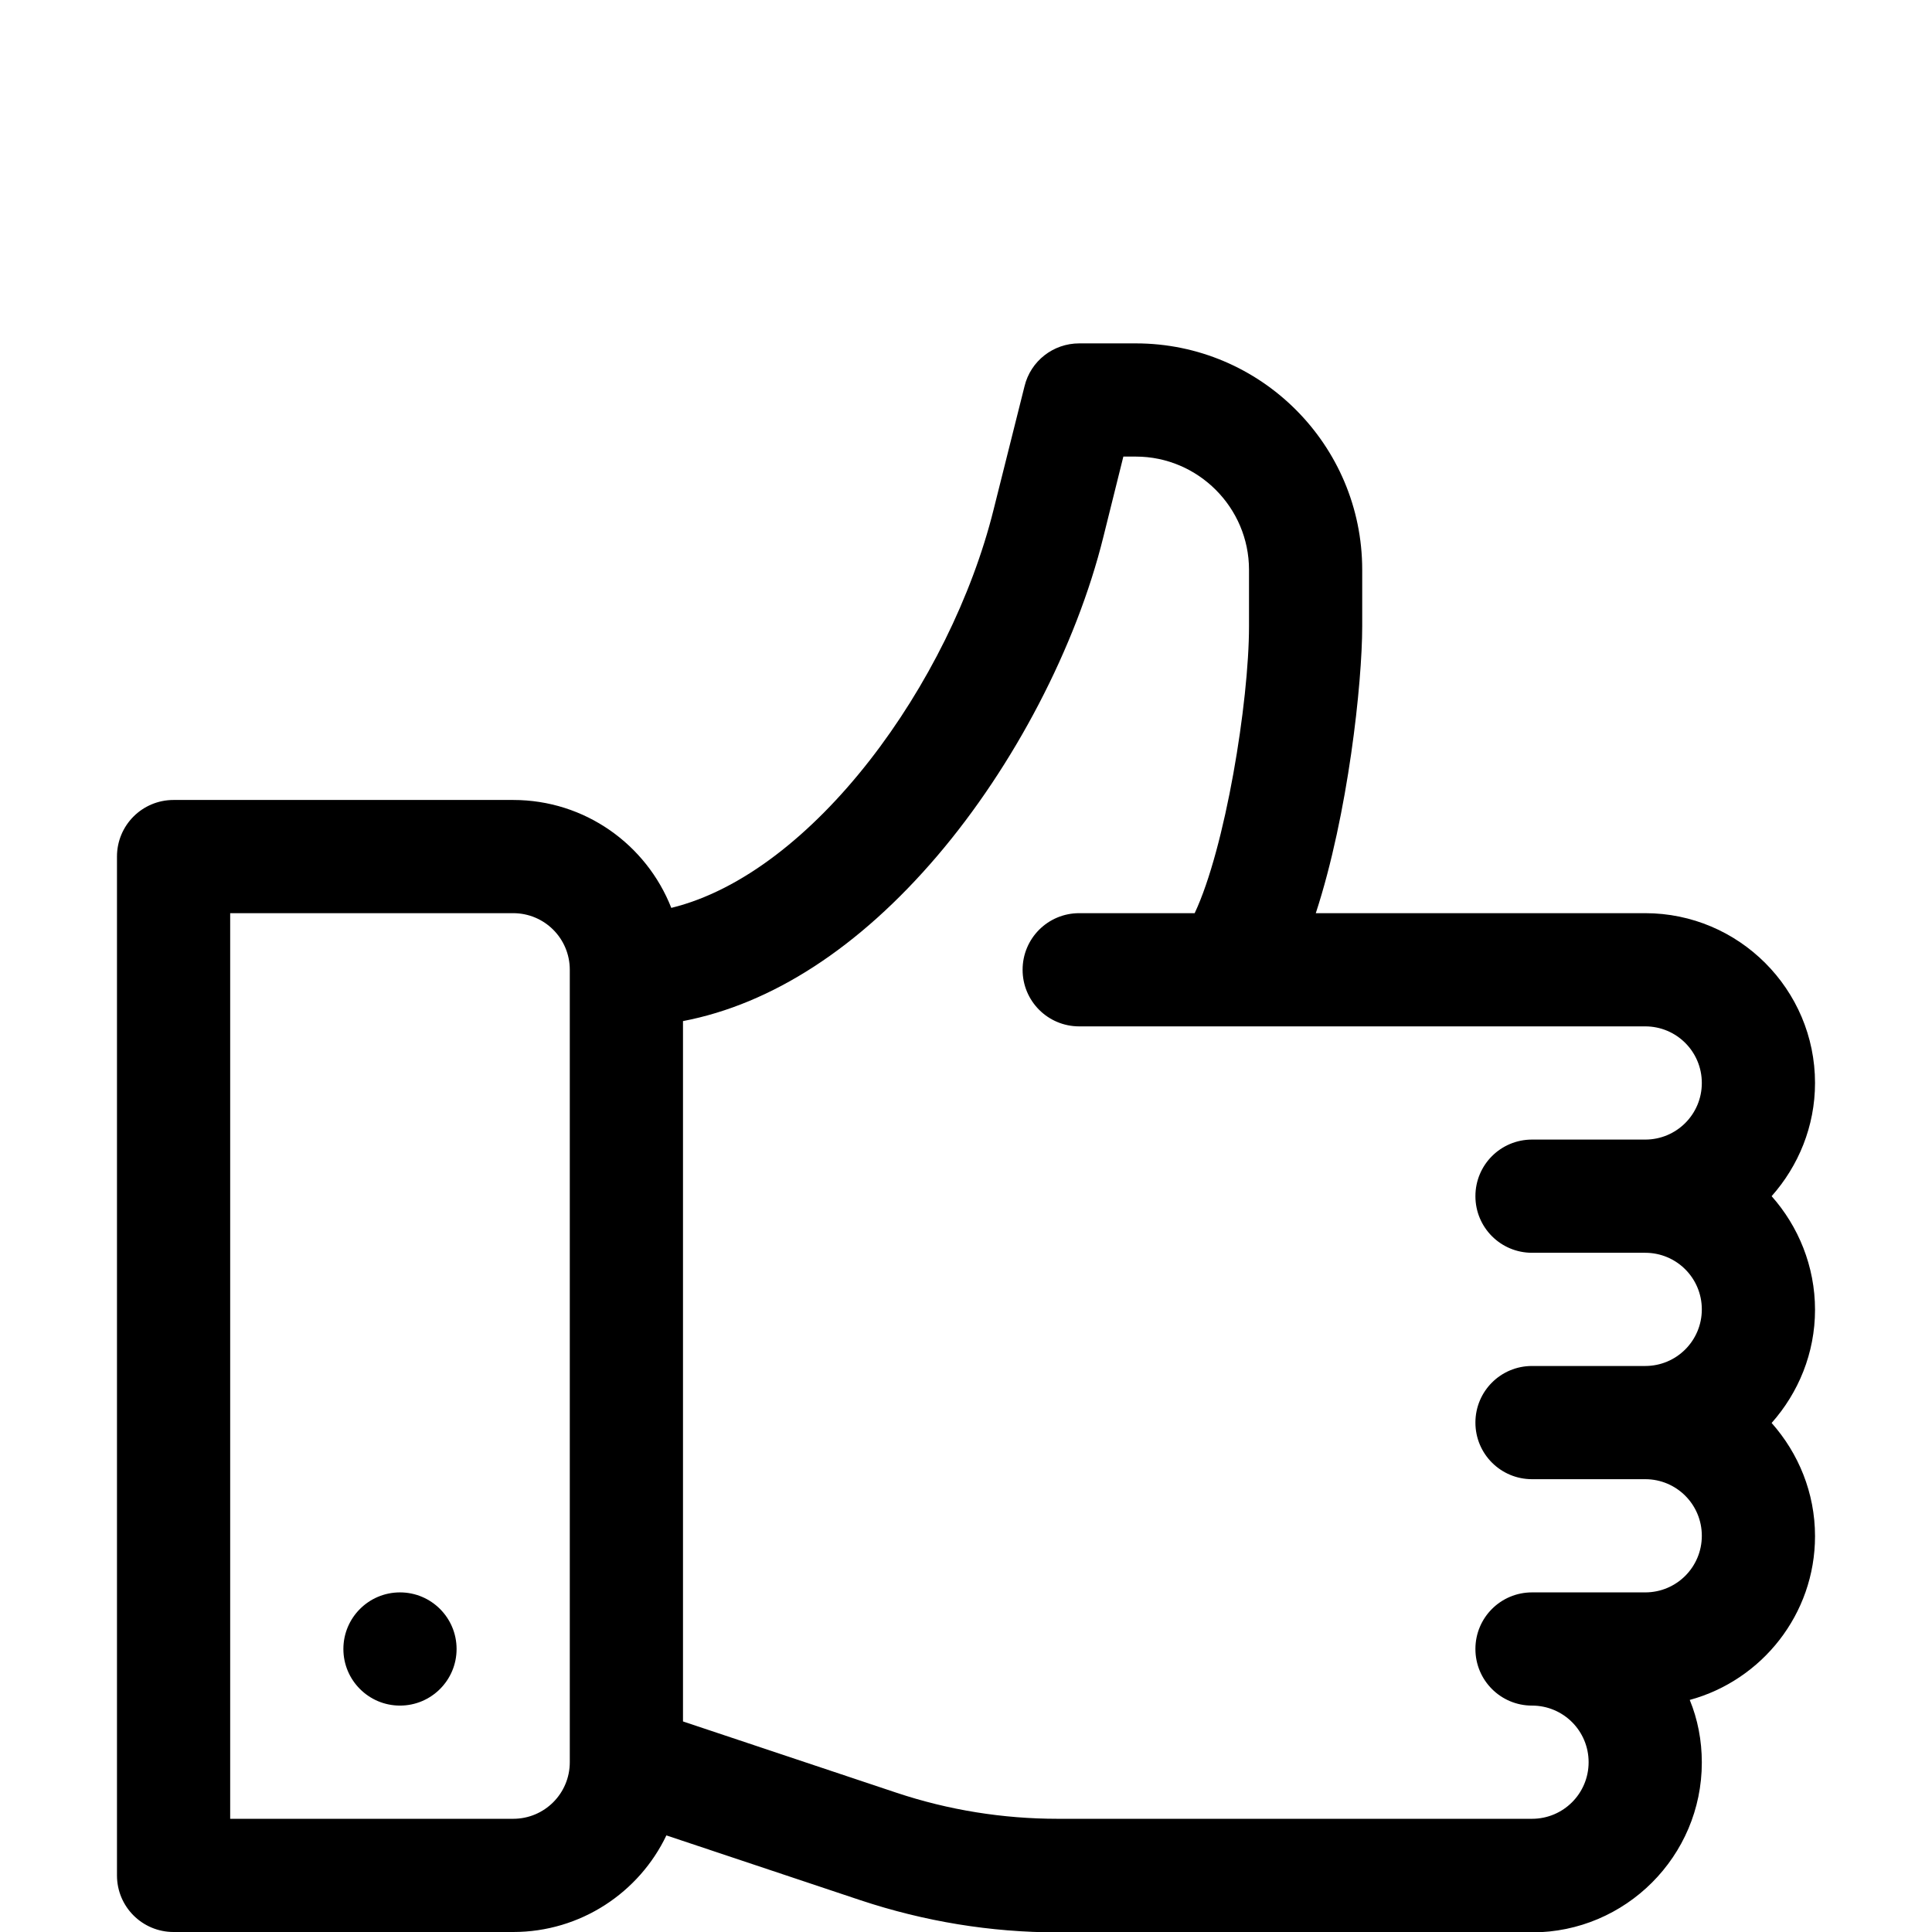 <svg xmlns="http://www.w3.org/2000/svg" viewBox="0 0 512 512"><path d="M469.5 317c7.1-8 11.5-18.5 11.5-30 0-24.8-20.2-45-45-45h-87.3c8.6-26.3 12.3-61.1 12.3-76v-15c0-33.1-26.9-60-60-60h-15c-6.9 0-12.9 4.7-14.5 11.4l-8.2 32.7c-11.4 45.8-47.8 96.3-85.4 105.5C171.3 223.8 155 212 136 212H46c-8.3 0-15 6.7-15 15v270c0 8.3 6.7 15 15 15h90c17.9 0 33.4-10.5 40.6-25.6l51.5 17.2c16.9 5.6 34.4 8.5 52.2 8.5H406c24.8 0 45-20.2 45-45 0-5.9-1.1-11.5-3.2-16.6 19.1-5.2 33.2-22.7 33.2-43.4 0-11.5-4.4-22-11.5-30 7.1-8 11.5-18.5 11.5-30s-4.4-22.1-11.5-30.1zM151 467c0 8.3-6.7 15-15 15H61V242h75c8.3 0 15 6.7 15 15v210zm255-135h30c8.3 0 15 6.7 15 15s-6.7 15-15 15h-30c-8.3 0-15 6.7-15 15s6.7 15 15 15h30c8.3 0 15 6.7 15 15s-6.7 15-15 15h-30c-8.3 0-15 6.7-15 15s6.7 15 15 15 15 6.7 15 15-6.7 15-15 15H280.3c-14.5 0-28.9-2.3-42.7-6.9L181 456.2V270.6c23.5-4.5 46.6-19.4 67.4-43.8 20.3-23.8 36.8-55.4 44-84.5l5.3-21.3h3.3c16.5 0 30 13.5 30 30v15c0 20.1-6.3 58.8-14.4 76H286c-8.3 0-15 6.7-15 15s6.7 15 15 15h150c8.3 0 15 6.7 15 15s-6.7 15-15 15h-30c-8.3 0-15 6.7-15 15s6.7 15 15 15z"/><circle cx="106" cy="437" r="15"/></svg>